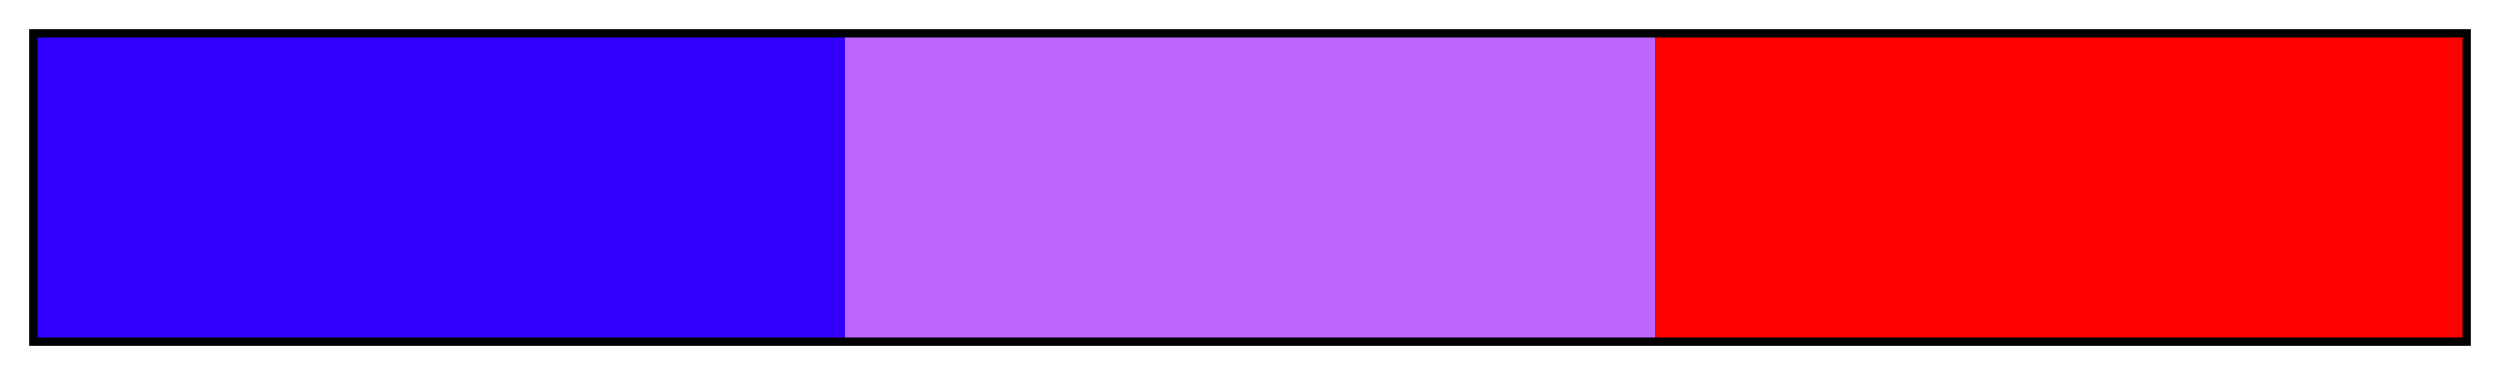 <?xml version="1.0" encoding="UTF-8"?>
<svg width="300px" height="45px" version="1.1" viewBox="0 0 300 45" xmlns="http://www.w3.org/2000/svg">
 <defs>
  <linearGradient id="Red Analogous 02a">
   <stop stop-color="#30f" offset="0"/>
   <stop stop-color="#30f" offset=".167"/>
   <stop stop-color="#30f" offset=".333"/>
   <stop stop-color="#bf66ff" offset=".333"/>
   <stop stop-color="#bf66ff" offset=".5"/>
   <stop stop-color="#bf66ff" offset=".667"/>
   <stop stop-color="#f00" offset=".667"/>
   <stop stop-color="#f00" offset=".833"/>
   <stop stop-color="#f00" offset="1"/>
  </linearGradient>
 </defs>
 <rect x="4" y="4" width="292" height="37" fill="url(#Red Analogous 02a)" stroke="#000"/>
</svg>
